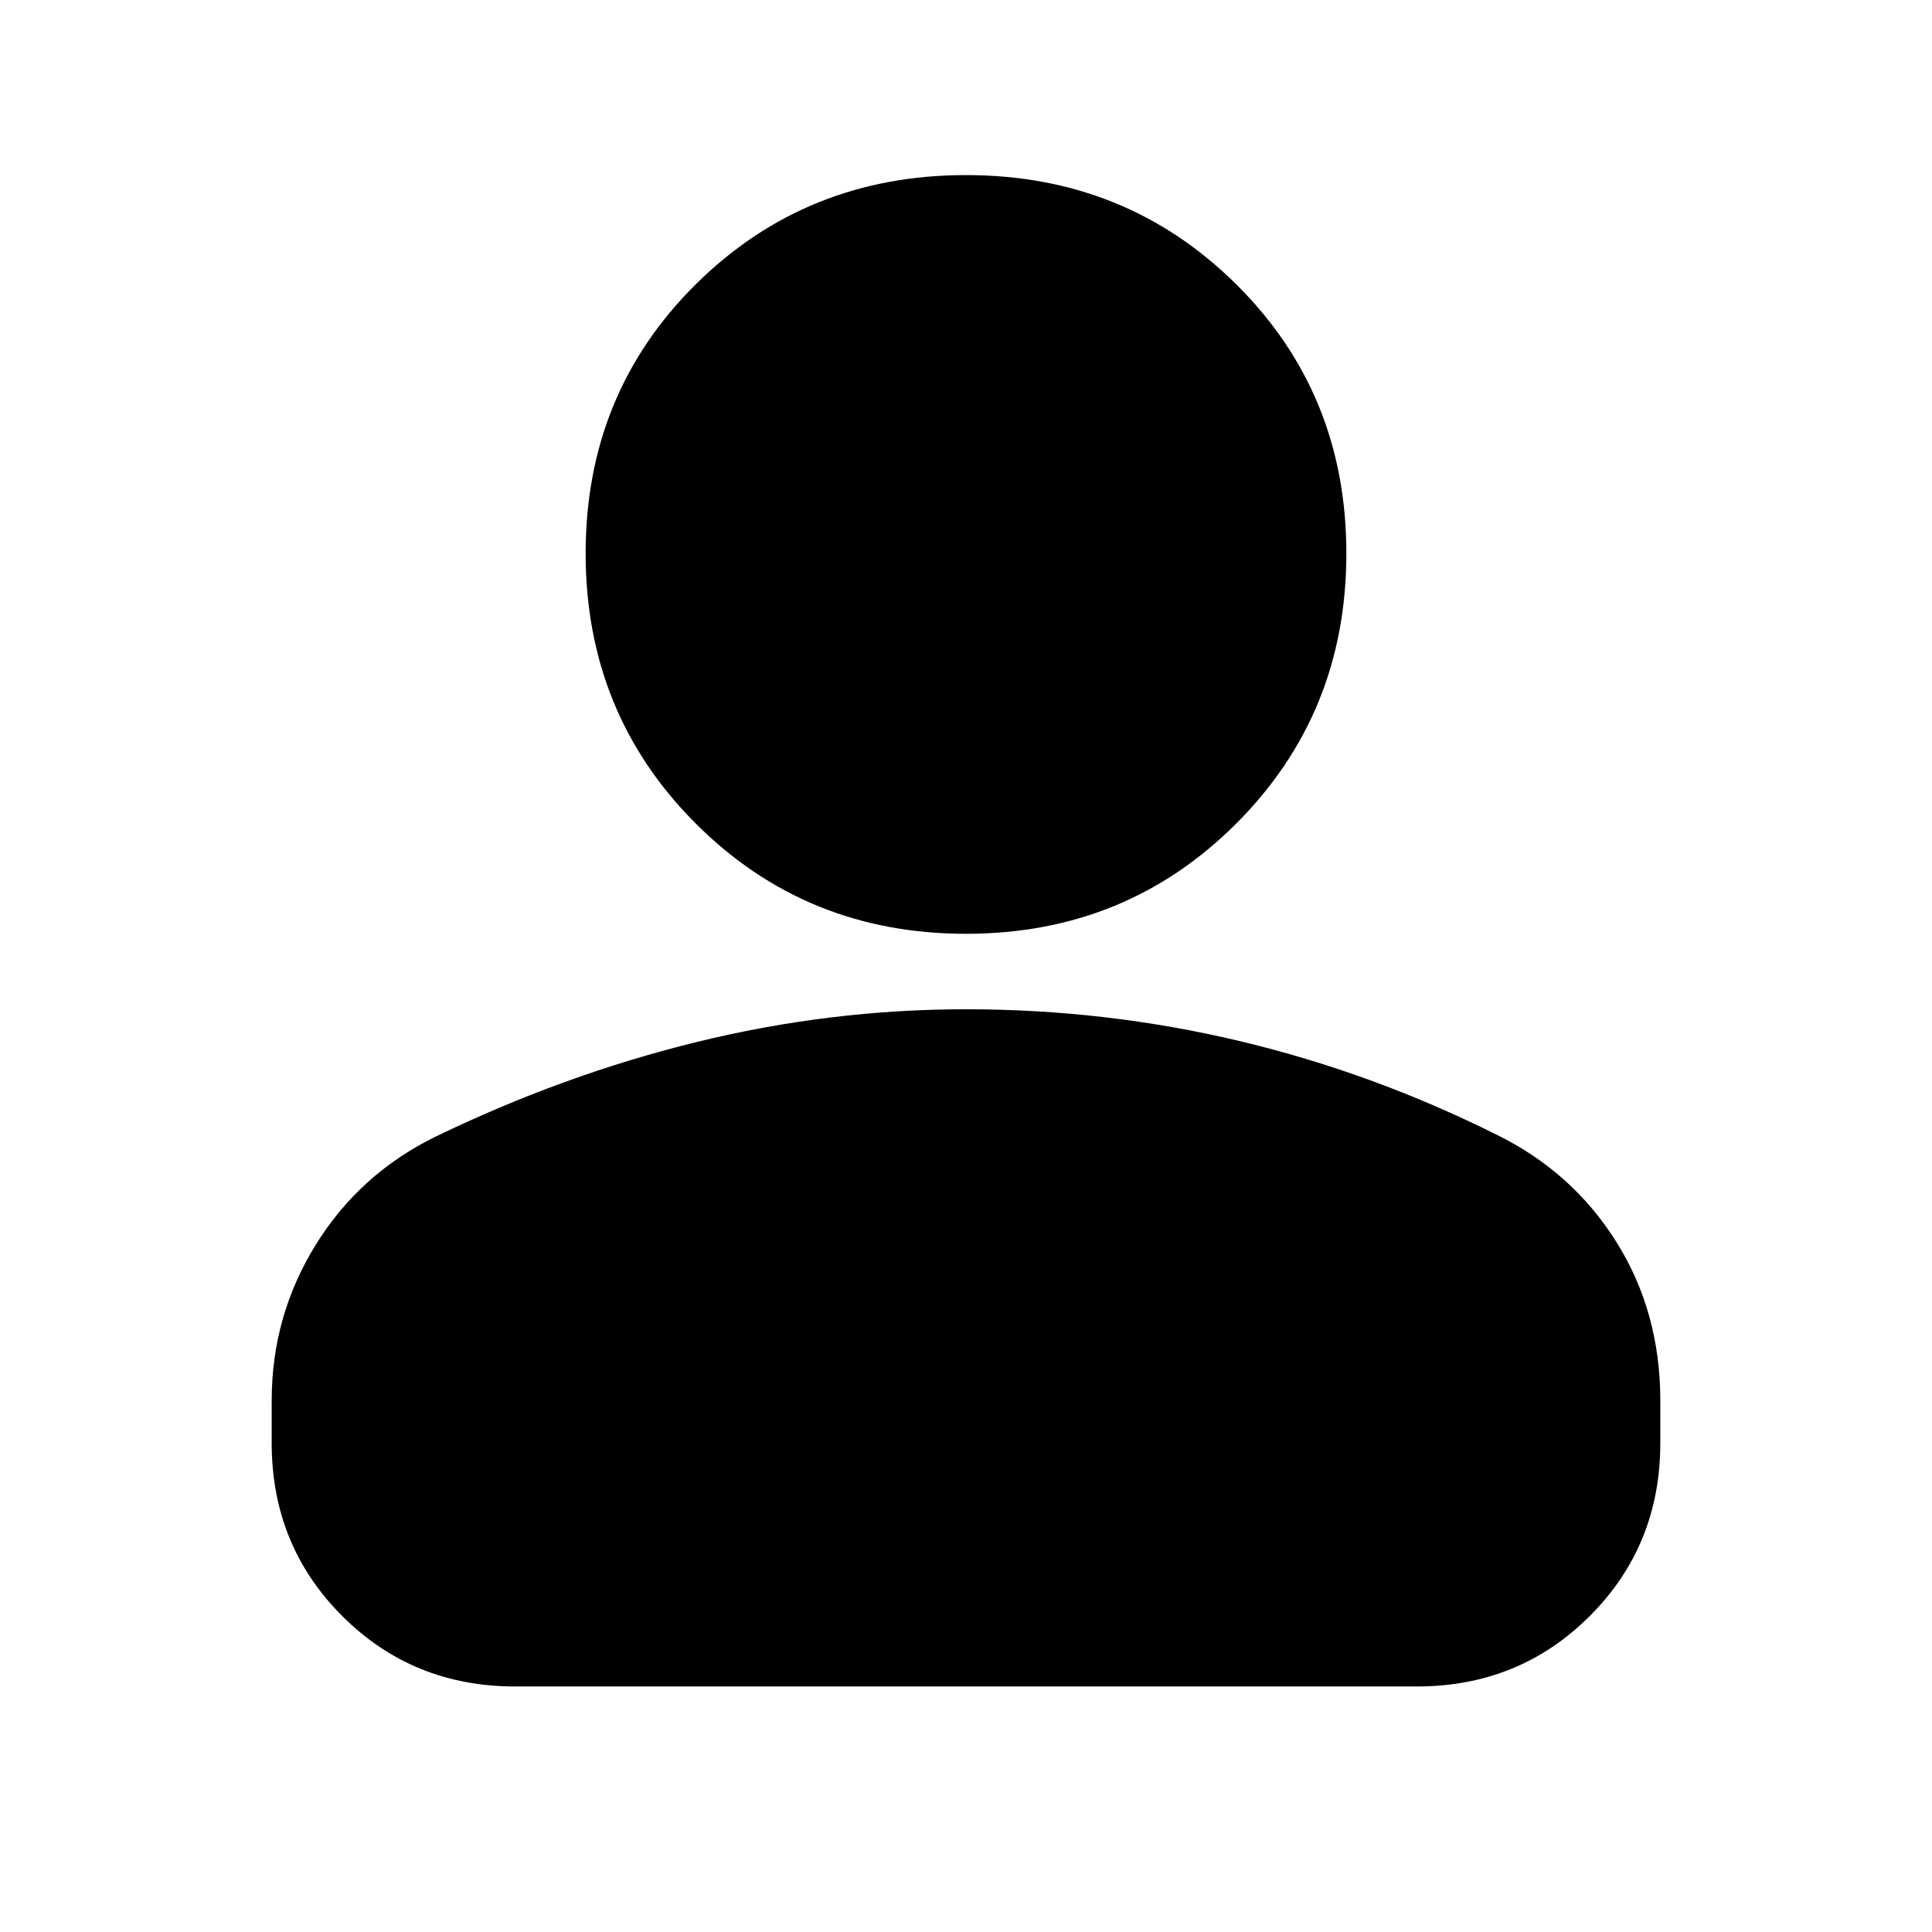 <svg xmlns="http://www.w3.org/2000/svg" height="24" viewBox="0 -960 960 960" width="24"><path d="M480-496q-79.5 0-134.25-54.75T291-685q0-79.5 54.75-133.75T480-873q79.5 0 134.25 54.25T669-685q0 79.5-54.75 134.25T480-496ZM135-243v-21.03q0-41.97 21.75-77.22t59.27-53.76Q280-426 346.25-442.25 412.5-458.5 480-458.5q69.5 0 135.75 15.75t128.23 46.74q37.52 18.51 59.27 53.26T825-264.03V-243q0 50.94-35.03 85.97T704-122H256q-50.94 0-85.97-35.03T135-243Z"/></svg>